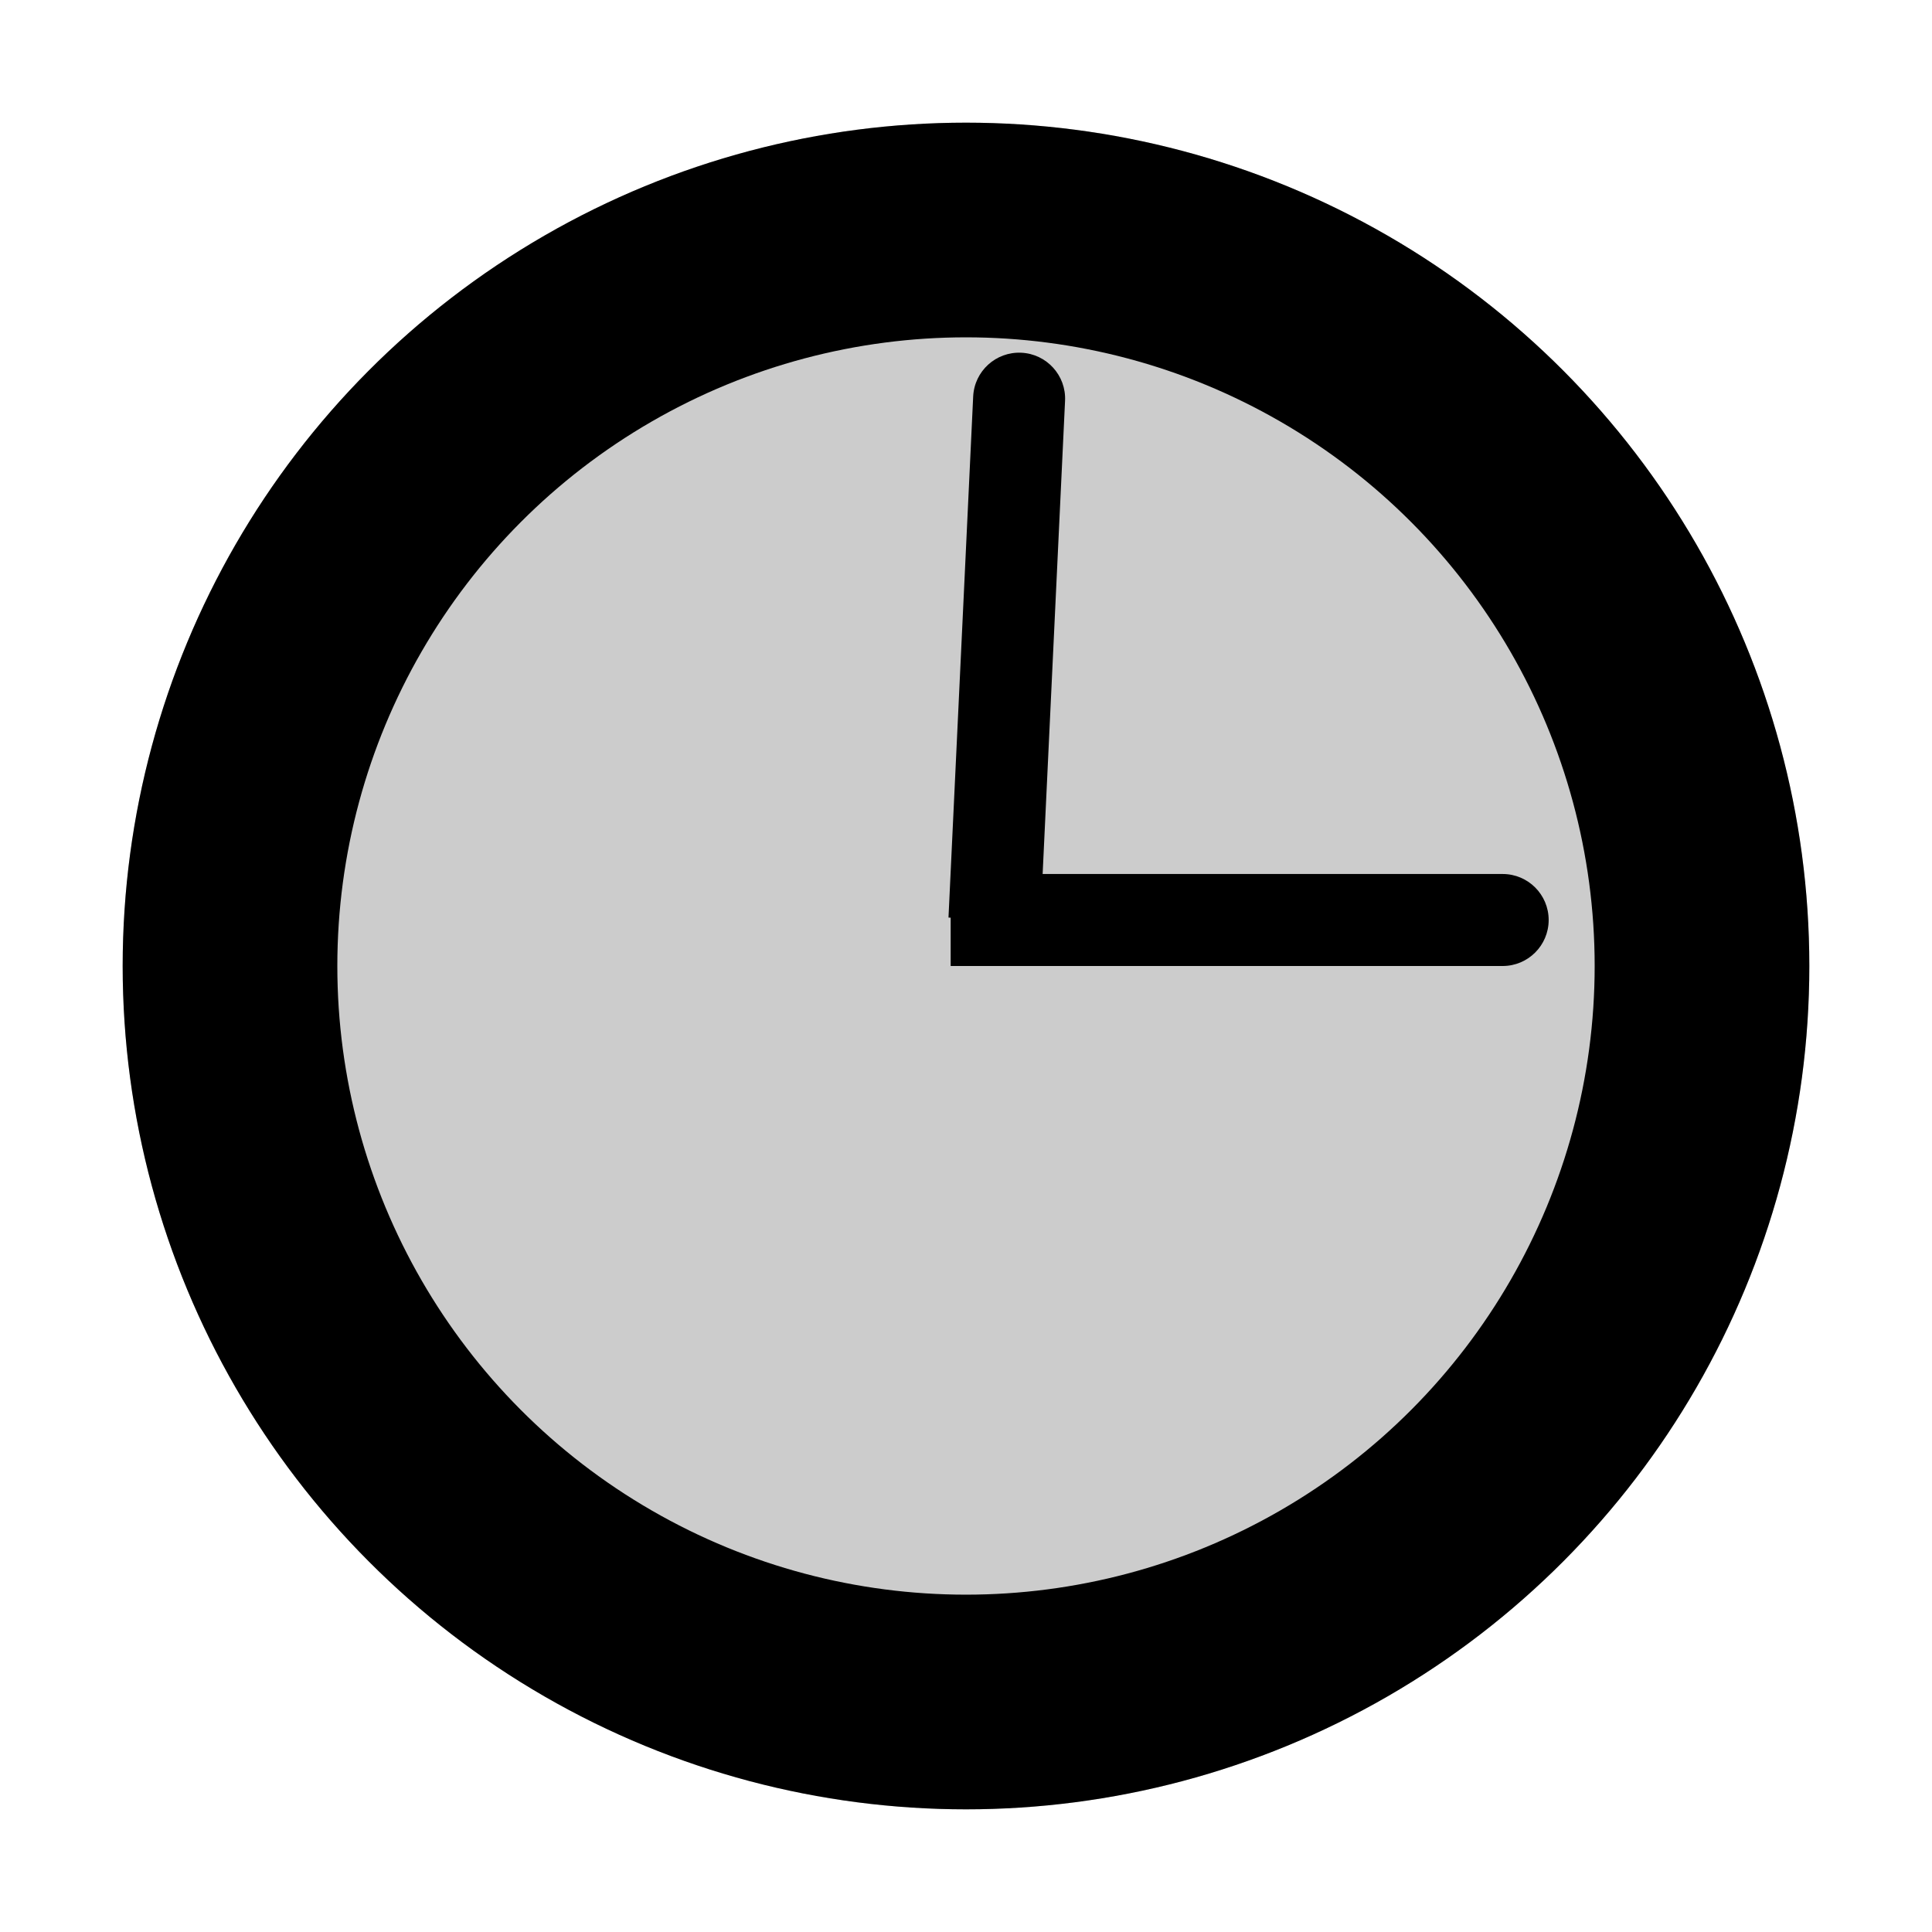 <svg width="63" height="63" viewBox="0 0 63 63" fill="none" xmlns="http://www.w3.org/2000/svg">
<g filter="url(#filter0_d_109_1133)">
<circle cx="31.5" cy="27.5" r="27.5" fill="white"/>
<circle cx="31.5" cy="27.5" r="27.5" fill="black" fill-opacity="0.2"/>
<circle cx="31.5" cy="27.5" r="24" stroke="black" stroke-width="7"/>
</g>
<path d="M49 31.5C49.828 31.5 50.5 30.828 50.5 30C50.5 29.172 49.828 28.5 49 28.5V31.5ZM31 31.5H49V28.5H31V31.5Z" fill="black"/>
<path d="M34.73 13.07C34.77 12.243 34.13 11.54 33.303 11.502C32.475 11.463 31.773 12.102 31.734 12.93L34.73 13.07ZM33.925 30.061L34.73 13.07L31.734 12.93L30.929 29.921L33.925 30.061Z" fill="black"/>
<defs>
<filter id="filter0_d_109_1133" x="0" y="0" width="63" height="63" filterUnits="userSpaceOnUse" color-interpolation-filters="sRGB">
<feFlood flood-opacity="0" result="BackgroundImageFix"/>
<feColorMatrix in="SourceAlpha" type="matrix" values="0 0 0 0 0 0 0 0 0 0 0 0 0 0 0 0 0 0 127 0" result="hardAlpha"/>
<feOffset dy="4"/>
<feGaussianBlur stdDeviation="2"/>
<feComposite in2="hardAlpha" operator="out"/>
<feColorMatrix type="matrix" values="0 0 0 0 0 0 0 0 0 0 0 0 0 0 0 0 0 0 0.25 0"/>
<feBlend mode="normal" in2="BackgroundImageFix" result="effect1_dropShadow_109_1133"/>
<feBlend mode="normal" in="SourceGraphic" in2="effect1_dropShadow_109_1133" result="shape"/>
</filter>
</defs>
</svg>
